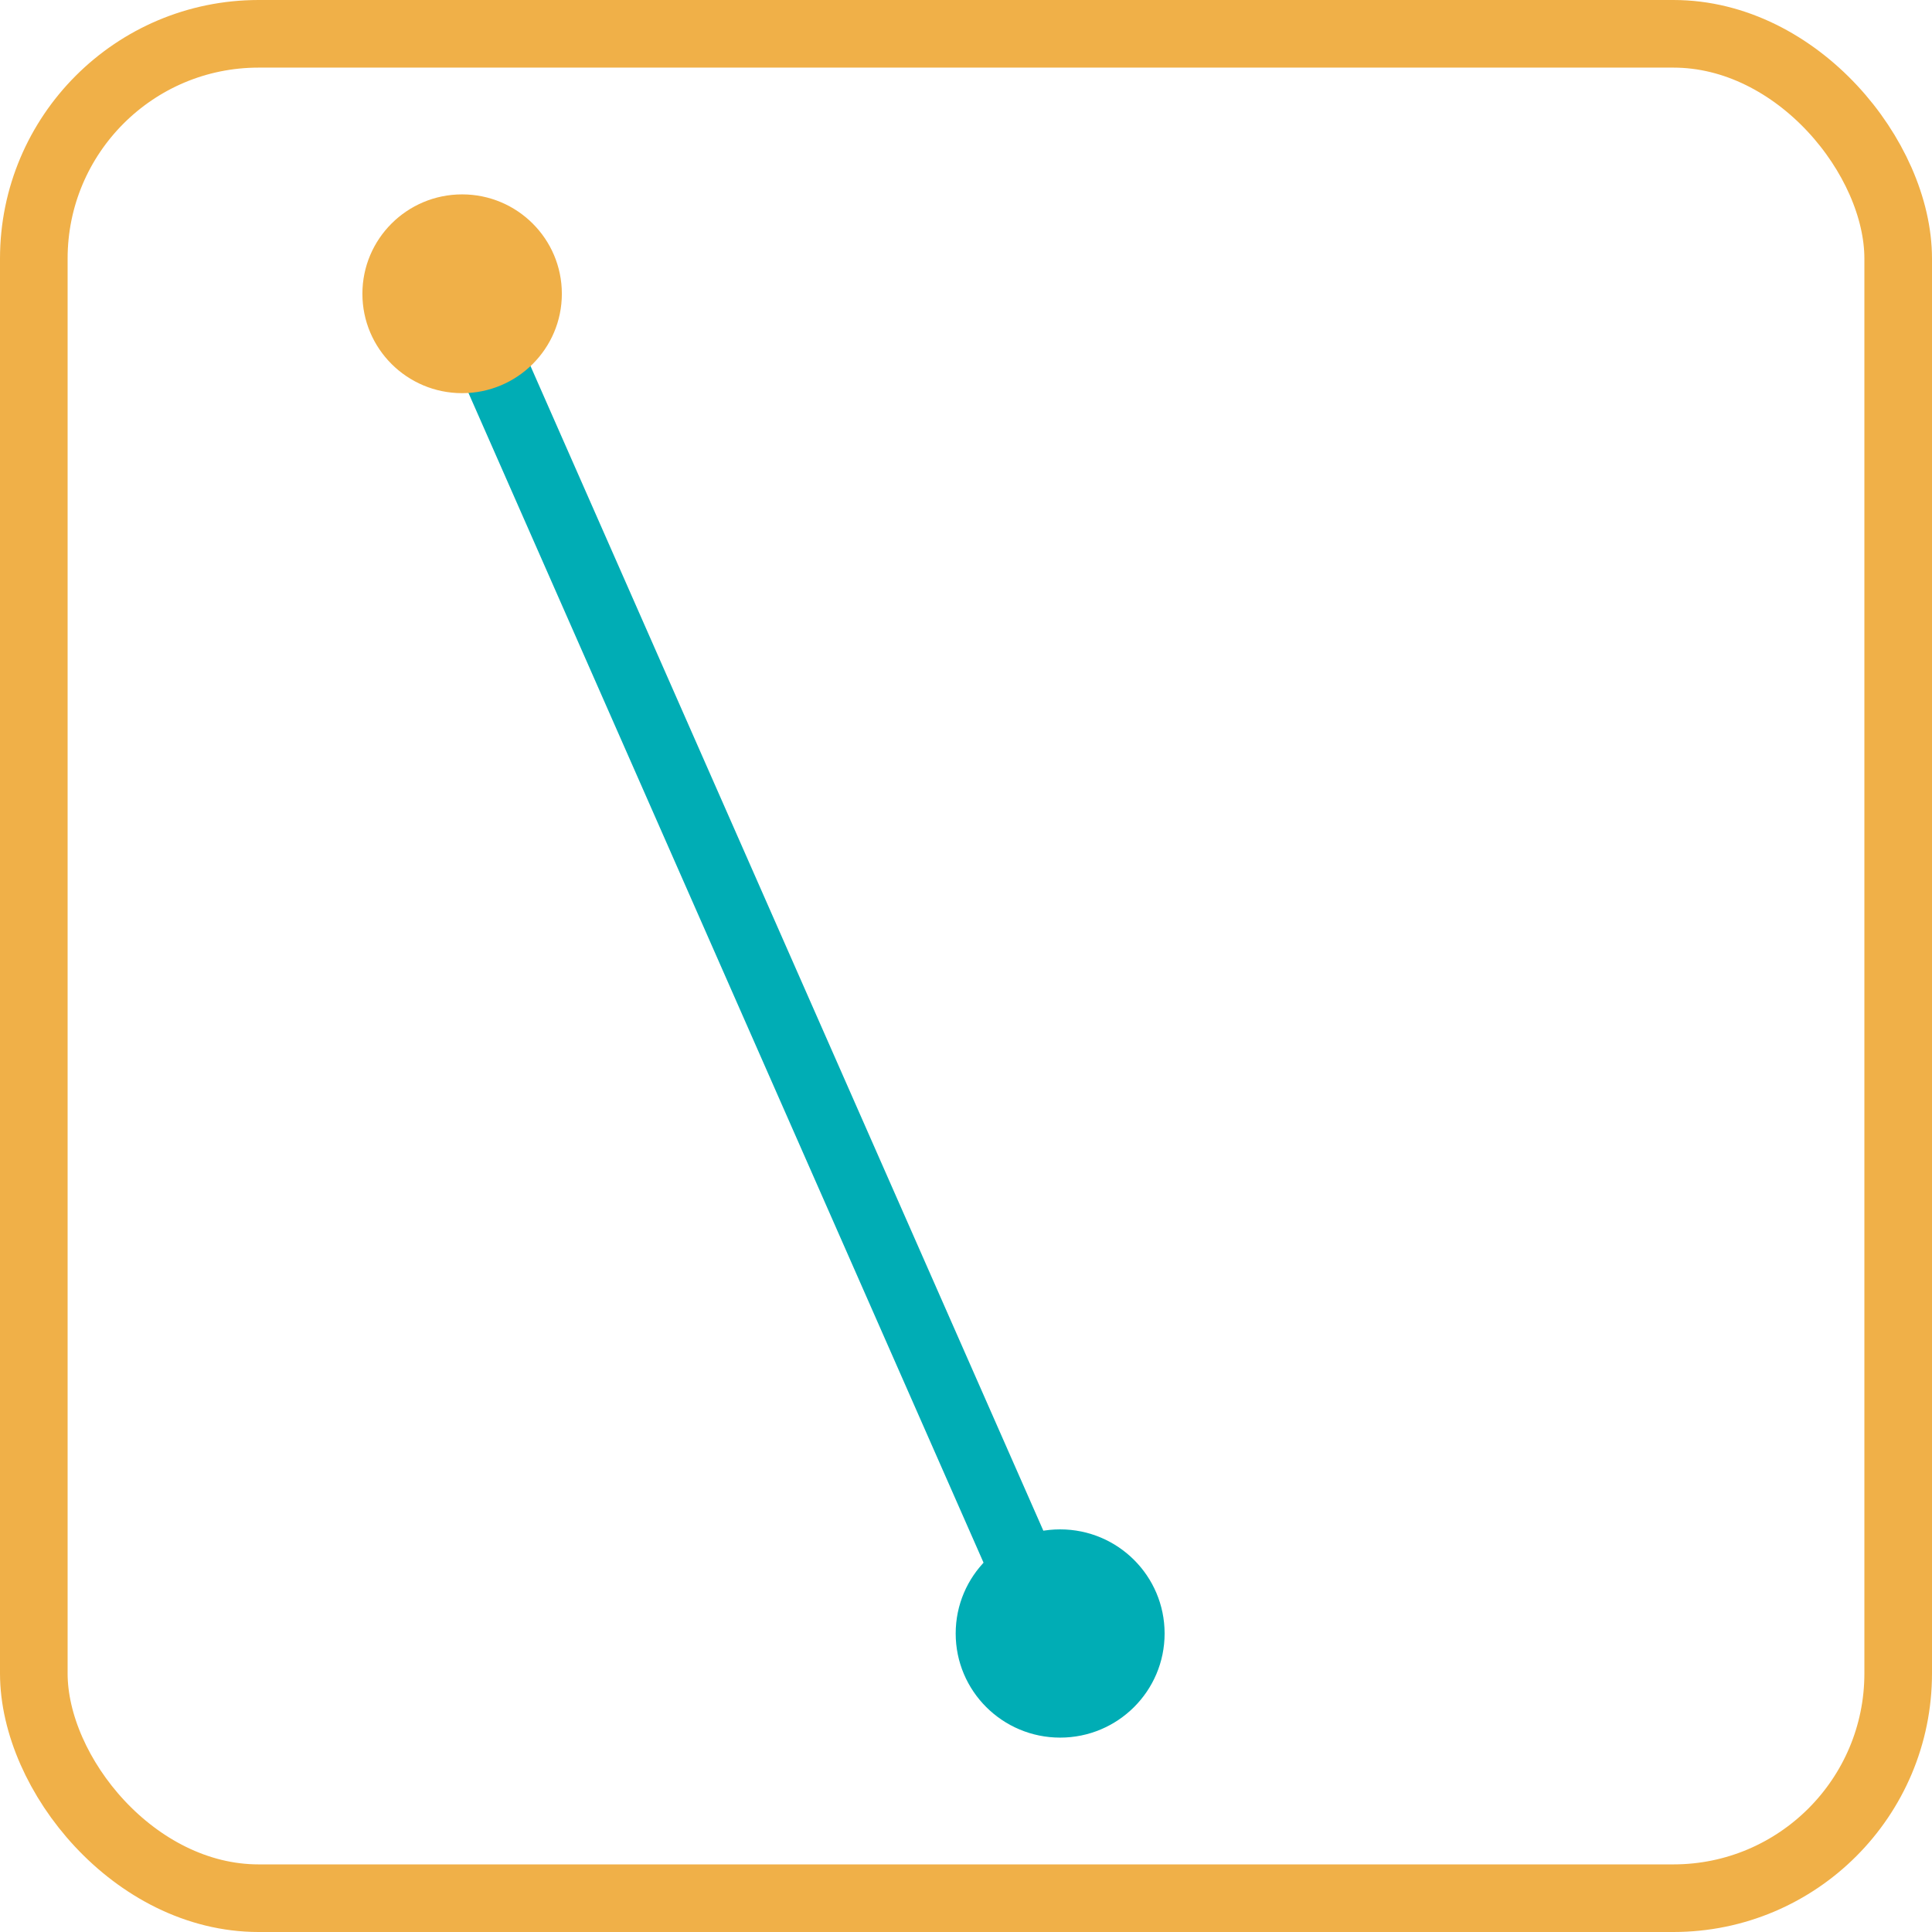 <?xml version="1.0" encoding="UTF-8"?>
<svg id="Ebene_2" data-name="Ebene 2" xmlns="http://www.w3.org/2000/svg" viewBox="0 0 57.15 57.15">
  <defs>
    <style>
      .cls-1 {
        fill: #F0B048;
      }

      .cls-2 {
        stroke: #F0B048;
      }

      .cls-2, .cls-3 {
        fill: none;
        stroke-miterlimit: 10;
        stroke-width: 2px;
      }

      .cls-4 {
        fill: #00ADB5;
      }

      .cls-3 {
        stroke: #00ADB5;
      }
    </style>
  </defs>
  <g id="Icons">
    <g id="Analog">
      <rect class="cls-2" x="1" y="1" width="55.15" height="55.15" rx="6.65" ry="6.65"/>
      <g>
        <line class="cls-3" x1="31.25" y1="48.64" x2="14.02" y2="9.51"/>
        <ellipse class="cls-4" cx="31.36" cy="48.32" rx="3.09" ry="3.08"/>
        <ellipse class="cls-1" cx="13.67" cy="8.69" rx="2.95" ry="2.94"/>
      </g>
    </g>
  </g>
</svg>